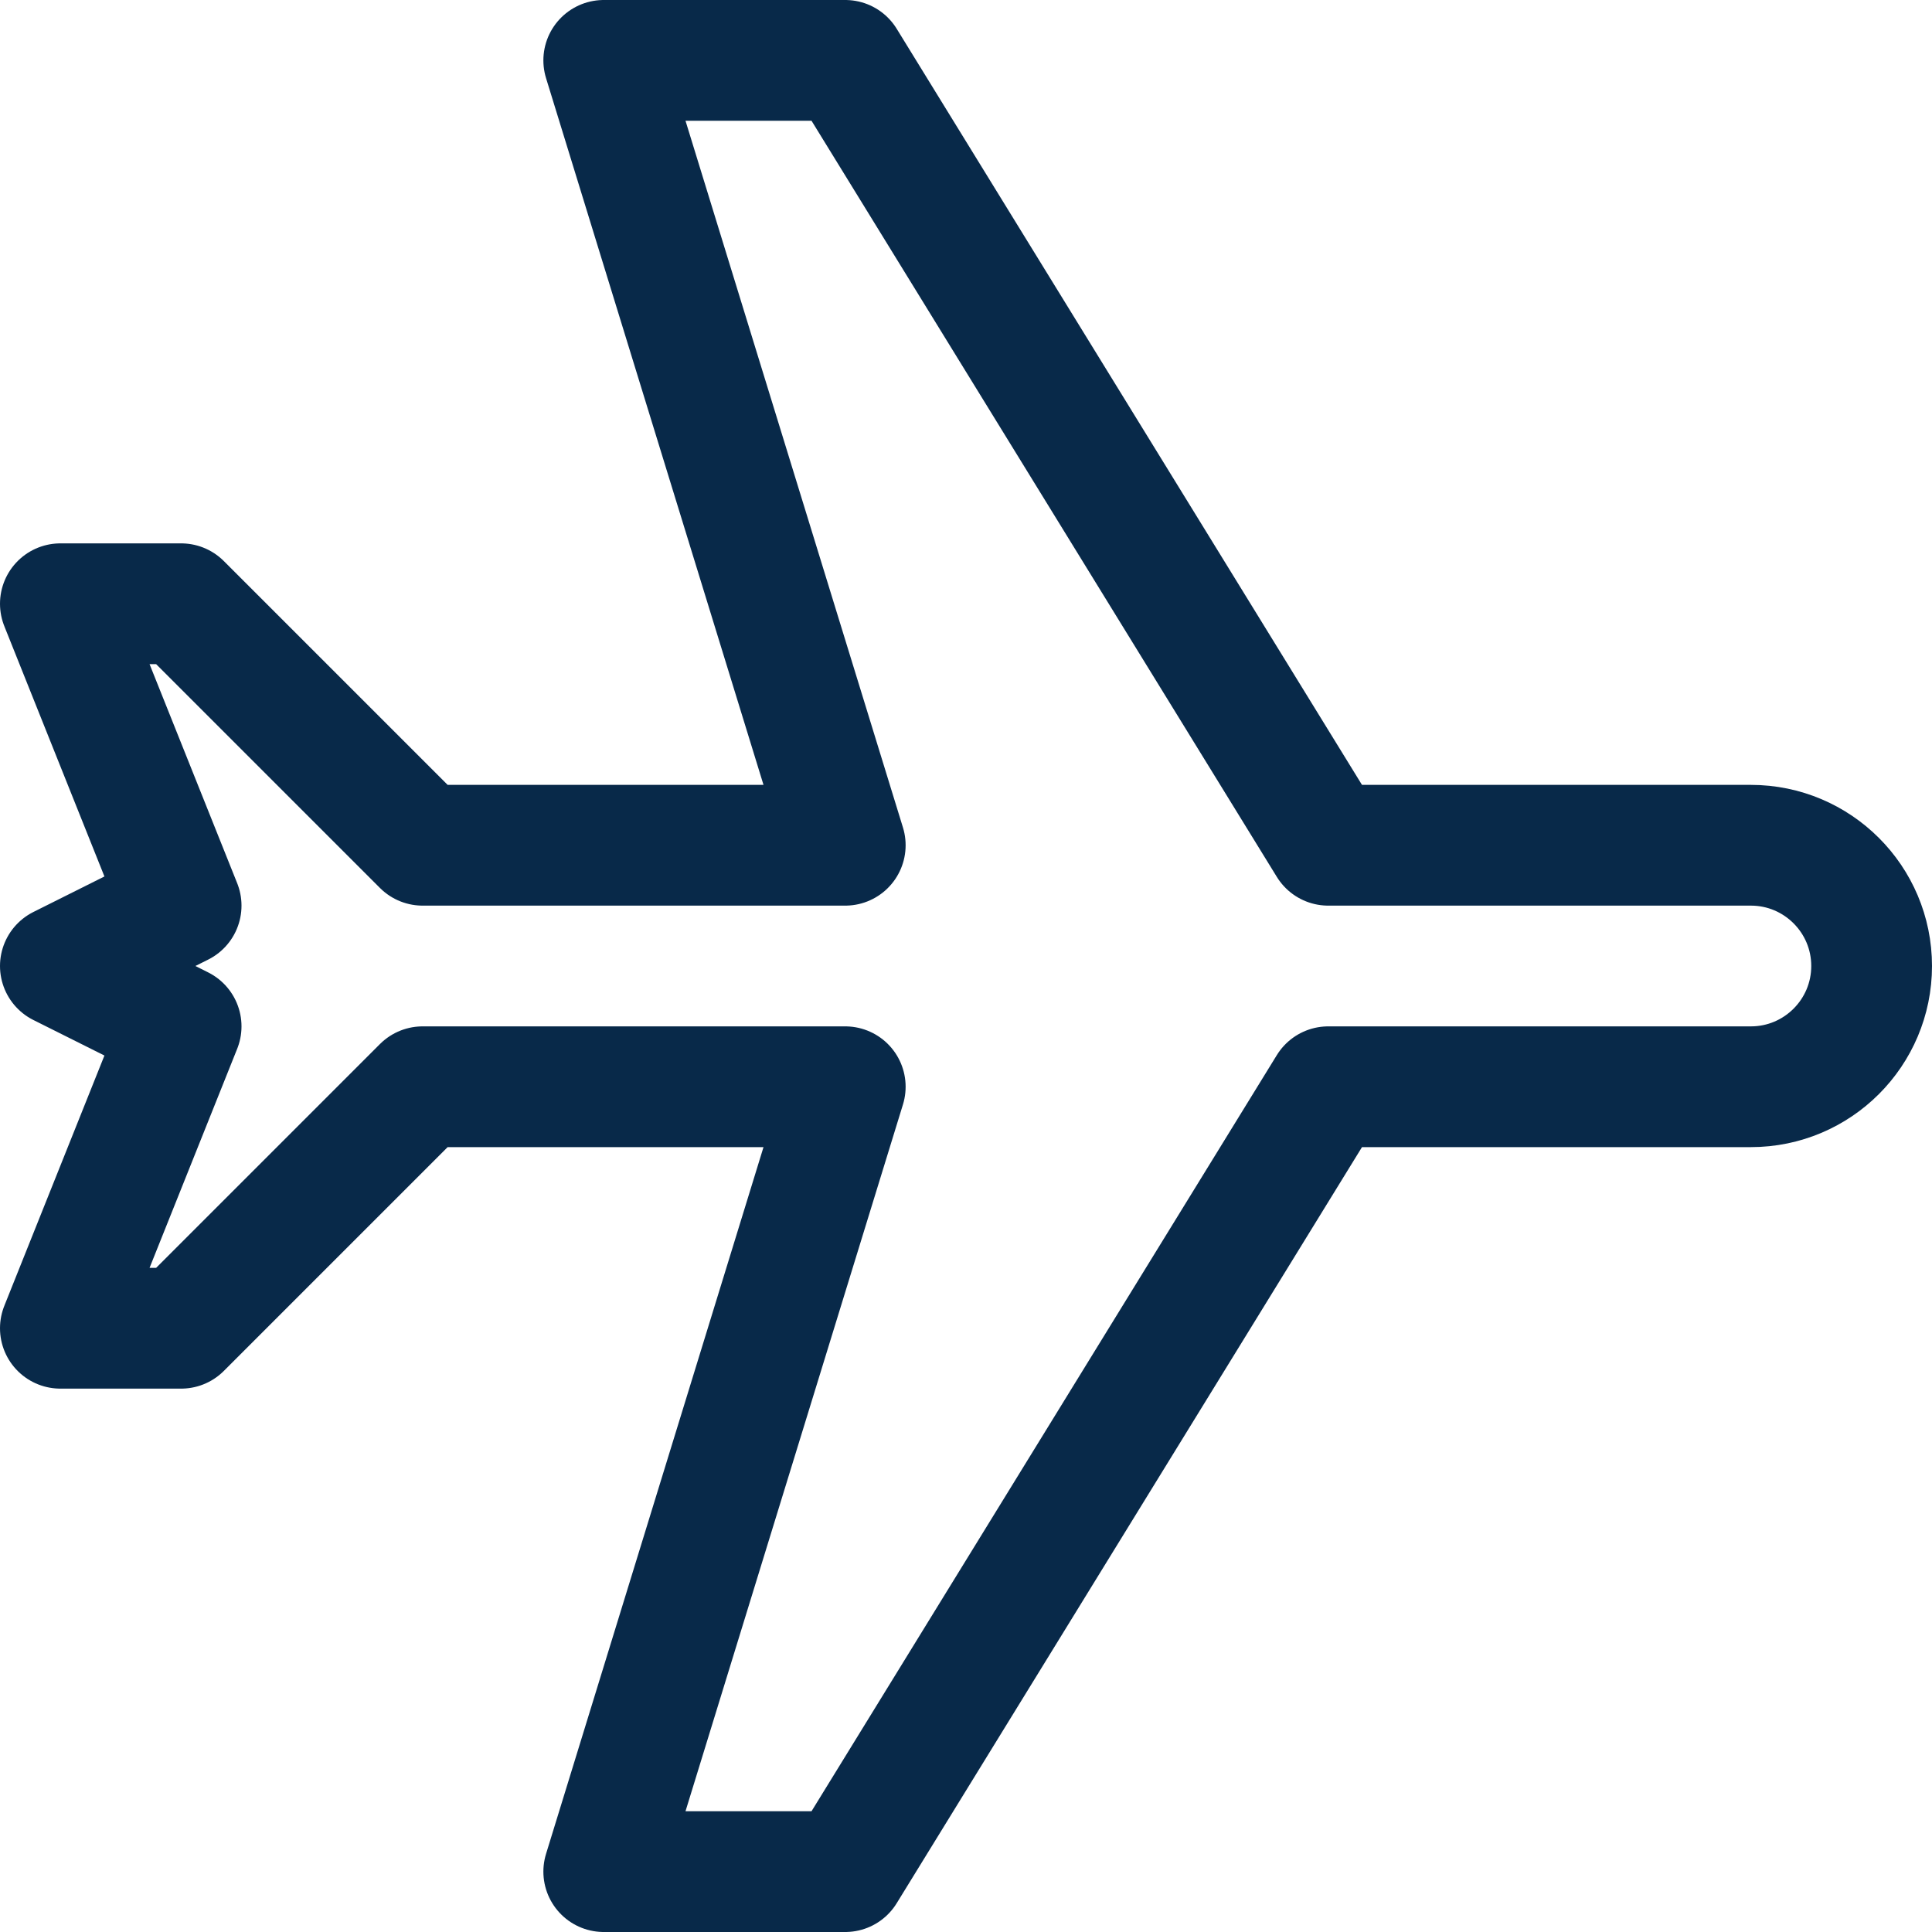 <svg width="16" height="16" viewBox="0 0 16 16" fill="none" xmlns="http://www.w3.org/2000/svg">
<path d="M1.5 7.5L0.5 8L1.5 8.5L0.5 11H1.5L3.5 9H7L5 15.5H7L11 9H14.5C15.052 9 15.5 8.552 15.5 8C15.5 7.448 15.052 7 14.5 7H11L7 0.5H5L7 7H3.5L1.5 5H0.5L1.5 7.5Z" stroke="#082949" stroke-linejoin="round"/>
</svg>
